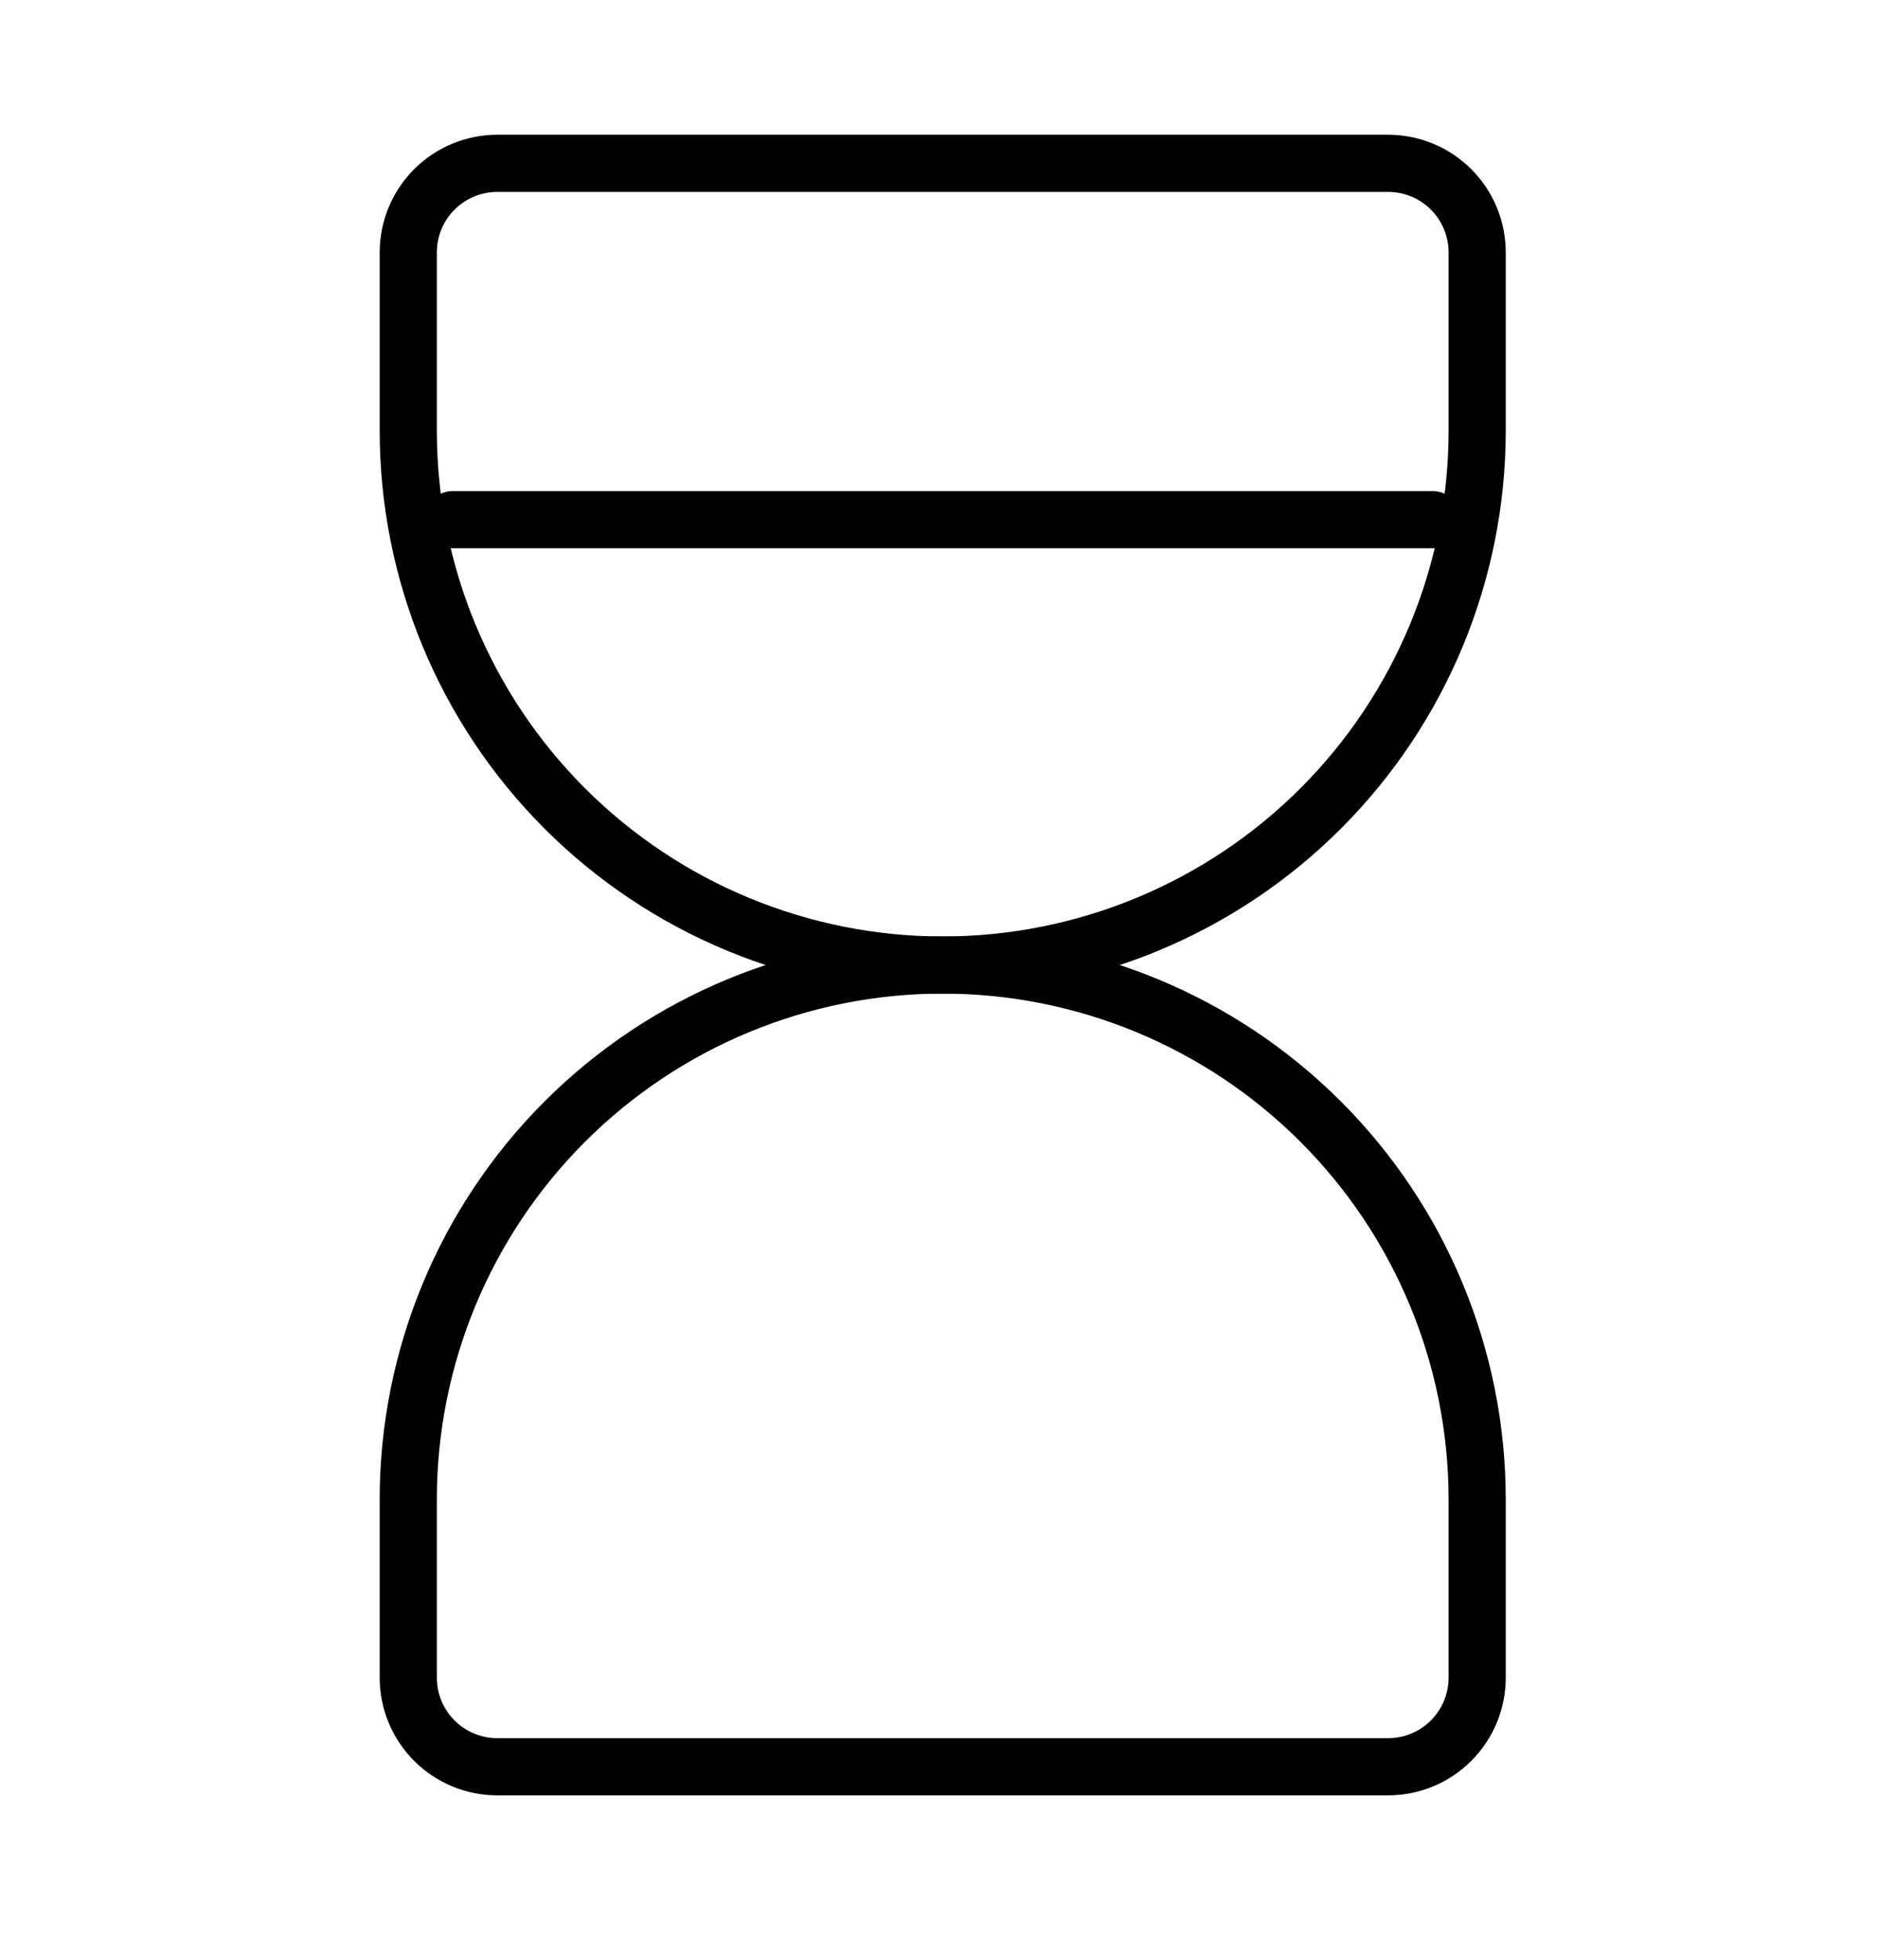<svg width="46" height="48" viewBox="0 0 46 48" fill="none" xmlns="http://www.w3.org/2000/svg">
<path d="M11.091 12.727H35.091" stroke="black" stroke-width="1.4" stroke-linecap="round" stroke-linejoin="round"/>
<path d="M10 41.091V36.727C10 33.255 11.379 29.926 13.834 27.471C16.289 25.016 19.619 23.636 23.091 23.636C26.563 23.636 29.893 25.016 32.348 27.471C34.803 29.926 36.182 33.255 36.182 36.727V41.091C36.182 41.67 35.952 42.224 35.543 42.634C35.134 43.043 34.579 43.273 34 43.273H12.182C11.603 43.273 11.048 43.043 10.639 42.634C10.23 42.224 10 41.67 10 41.091Z" stroke="black" stroke-width="1.4" stroke-linecap="round" stroke-linejoin="round"/>
<path d="M10 6.182V10.546C10 14.017 11.379 17.347 13.834 19.802C16.289 22.257 19.619 23.636 23.091 23.636C26.563 23.636 29.893 22.257 32.348 19.802C34.803 17.347 36.182 14.017 36.182 10.546V6.182C36.182 5.603 35.952 5.048 35.543 4.639C35.134 4.23 34.579 4 34 4H12.182C11.603 4 11.048 4.23 10.639 4.639C10.23 5.048 10 5.603 10 6.182Z" stroke="black" stroke-width="1.4" stroke-linecap="round" stroke-linejoin="round"/>
</svg>
